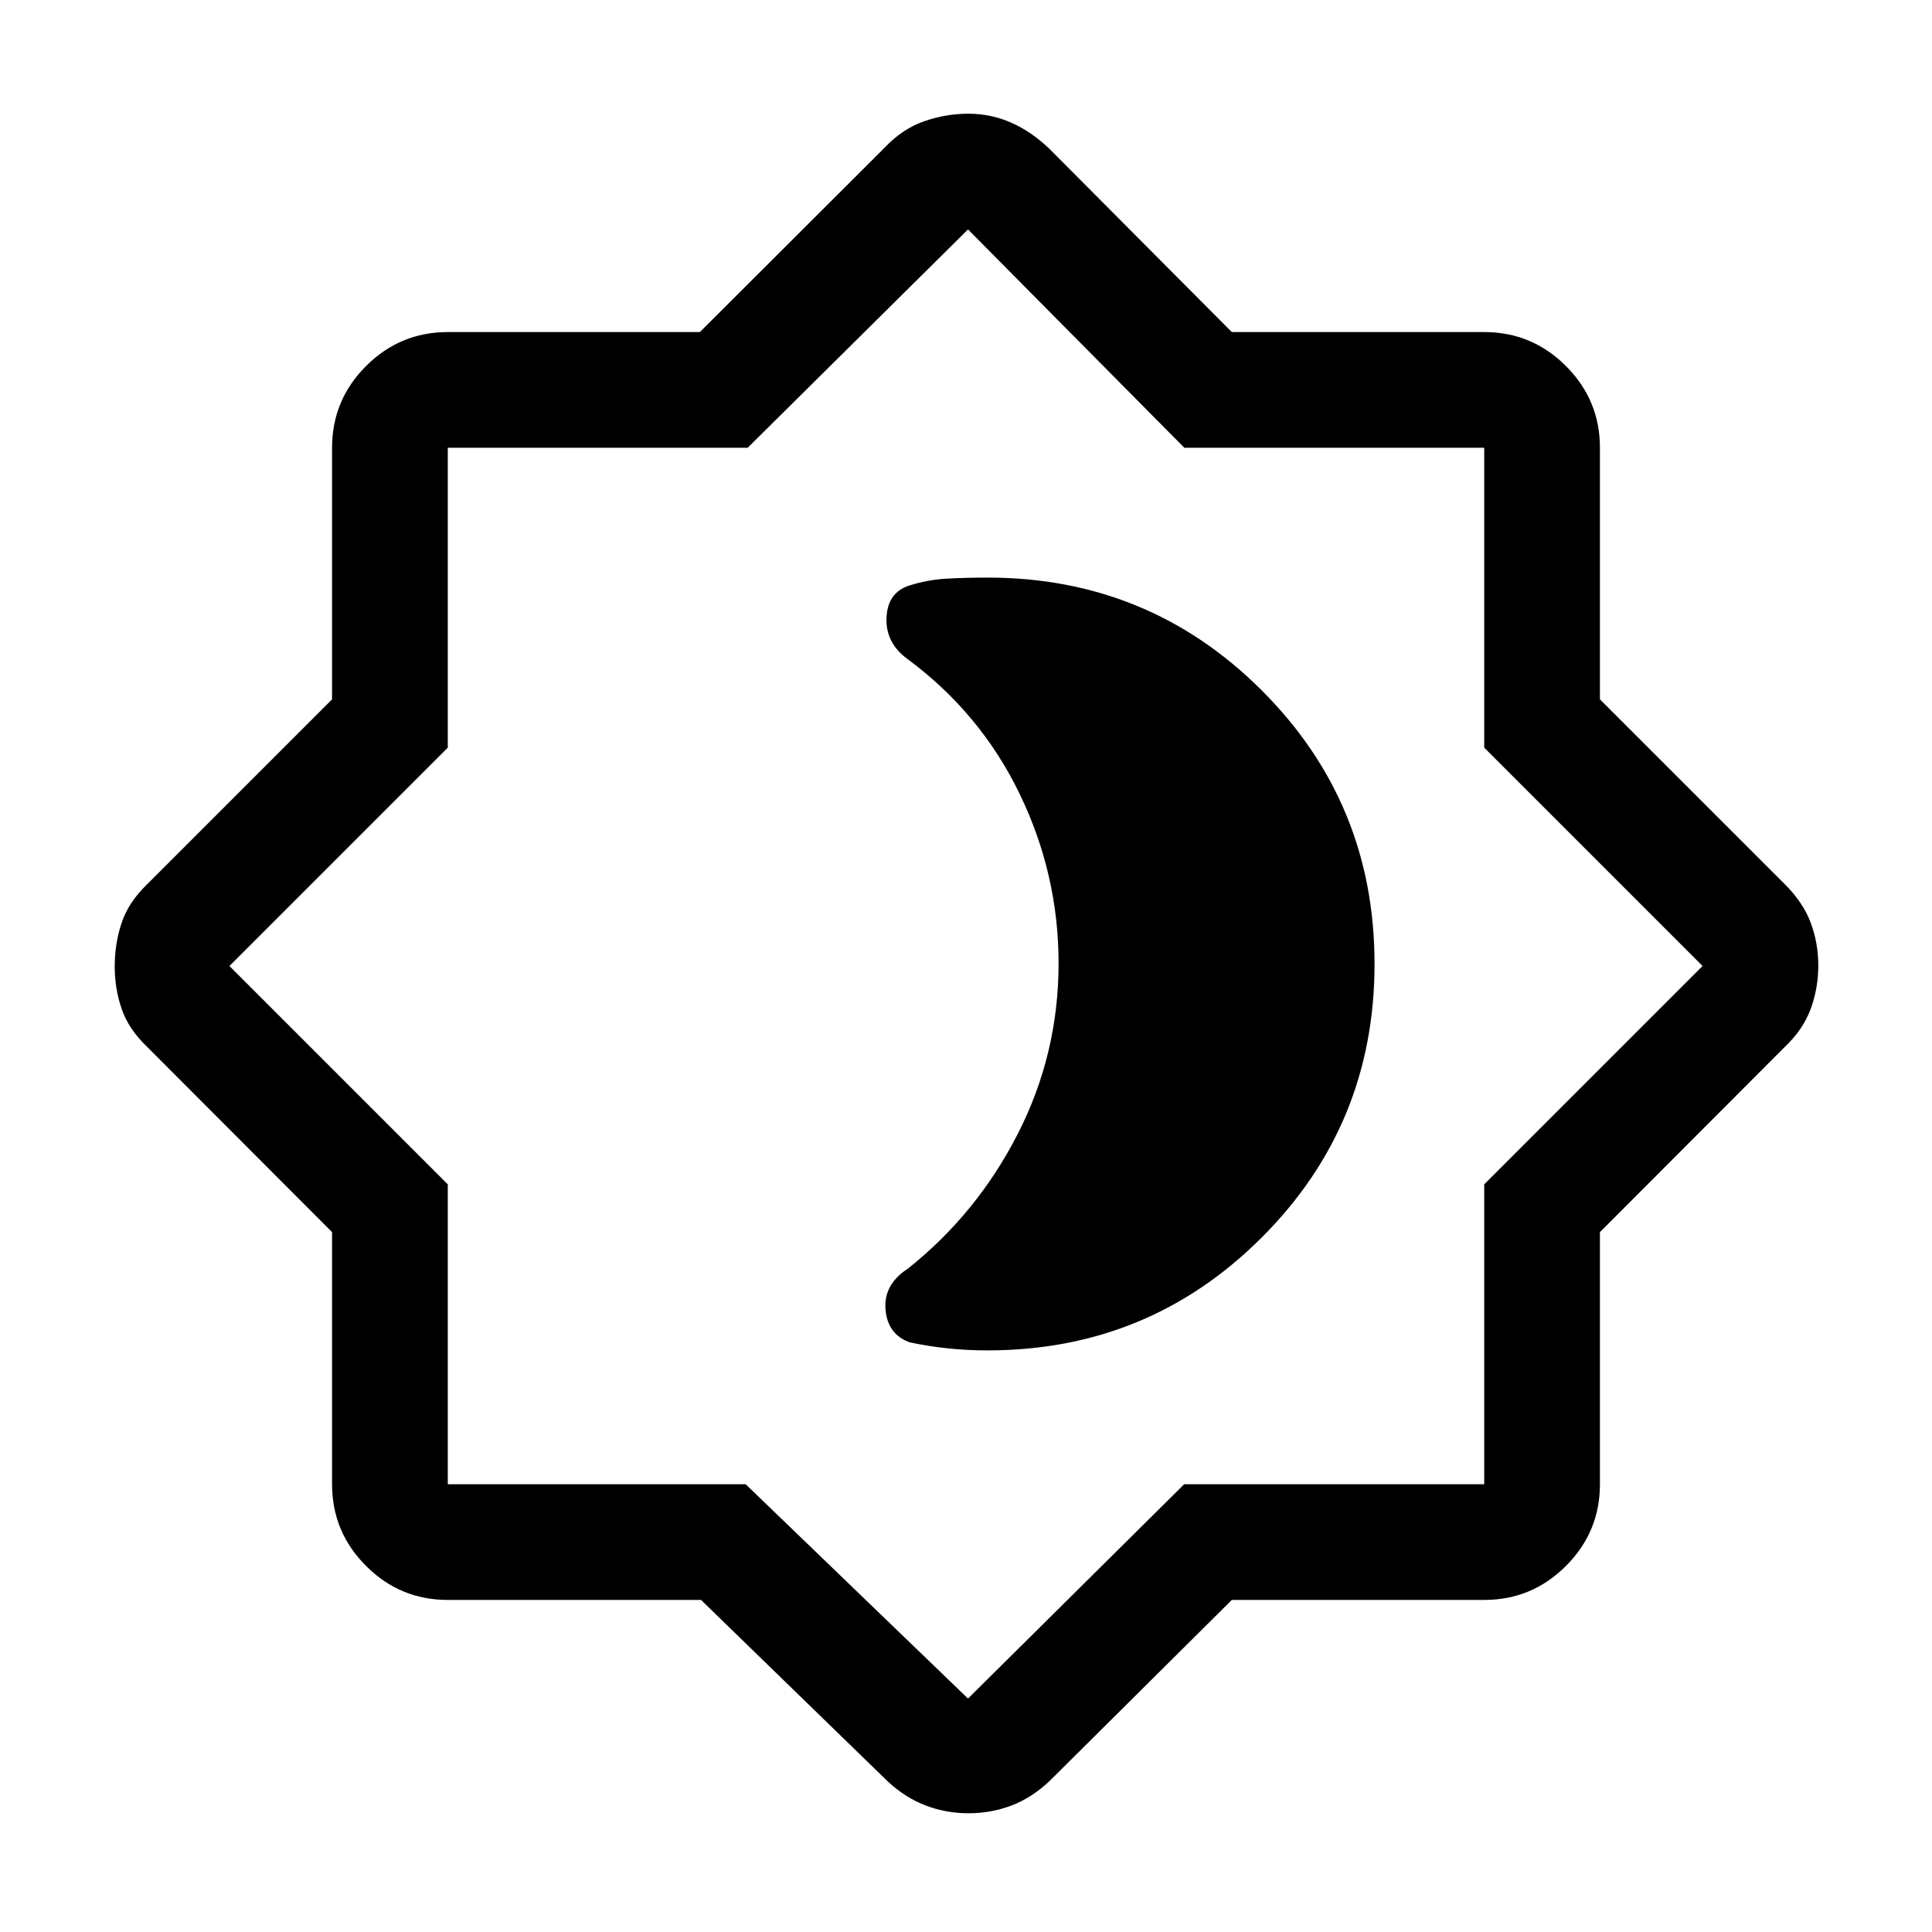 <svg xmlns="http://www.w3.org/2000/svg" height="48" viewBox="0 -960 960 960" width="48"><path d="M490.77-289q80.03 0 136.13-56.05 56.1-56.04 56.1-136Q683-561 626.9-617q-56.1-56-136.13-56-10.27 0-20.02.5t-19.08 3.5q-10.67 3.5-11.17 16t10.44 20.47q36.28 26.88 55.67 66.92Q526-525.56 526-481.38q0 45.13-20.25 84.75-20.25 39.63-54.6 66.99Q439-321.78 440-309.39T452-293q9.5 2 19 3t19.77 1ZM348.34-165H222.5q-23.72 0-40.61-16.89T165-222.5v-125.26l-92-92.18q-9-8.56-12.5-18.62-3.5-10.05-3.5-21.25 0-11.19 3.38-21.47T73-520.5l92-91.99V-737.5q0-23.72 16.89-40.61T222.5-795h125.26l92.18-92q8.56-9 19.3-12.75t21.95-3.75q11.2 0 21.28 4.45 10.07 4.44 19.03 13.05l90.58 91H737.5q23.72 0 40.61 16.89T795-737.5v125.01l92 91.99q9 9 12.75 19.06 3.75 10.05 3.75 21.25 0 11.19-3.75 21.44Q896-448.5 887-439.94l-92 92.18v125.26q0 23.72-16.89 40.61T737.5-165H612.08L521.5-75q-8.89 8.37-18.98 12.18Q492.43-59 481.2-59q-11.21 0-21.42-3.93-10.21-3.94-18.84-12.07l-92.6-90Zm22.16-57.5L481-116l107.42-106.5H737.5v-149L846-480 737.5-588.5v-149h-149L481-846 371.5-737.5h-149v149L114-480l108.5 108.5v149h148ZM481-481Z"/></svg>